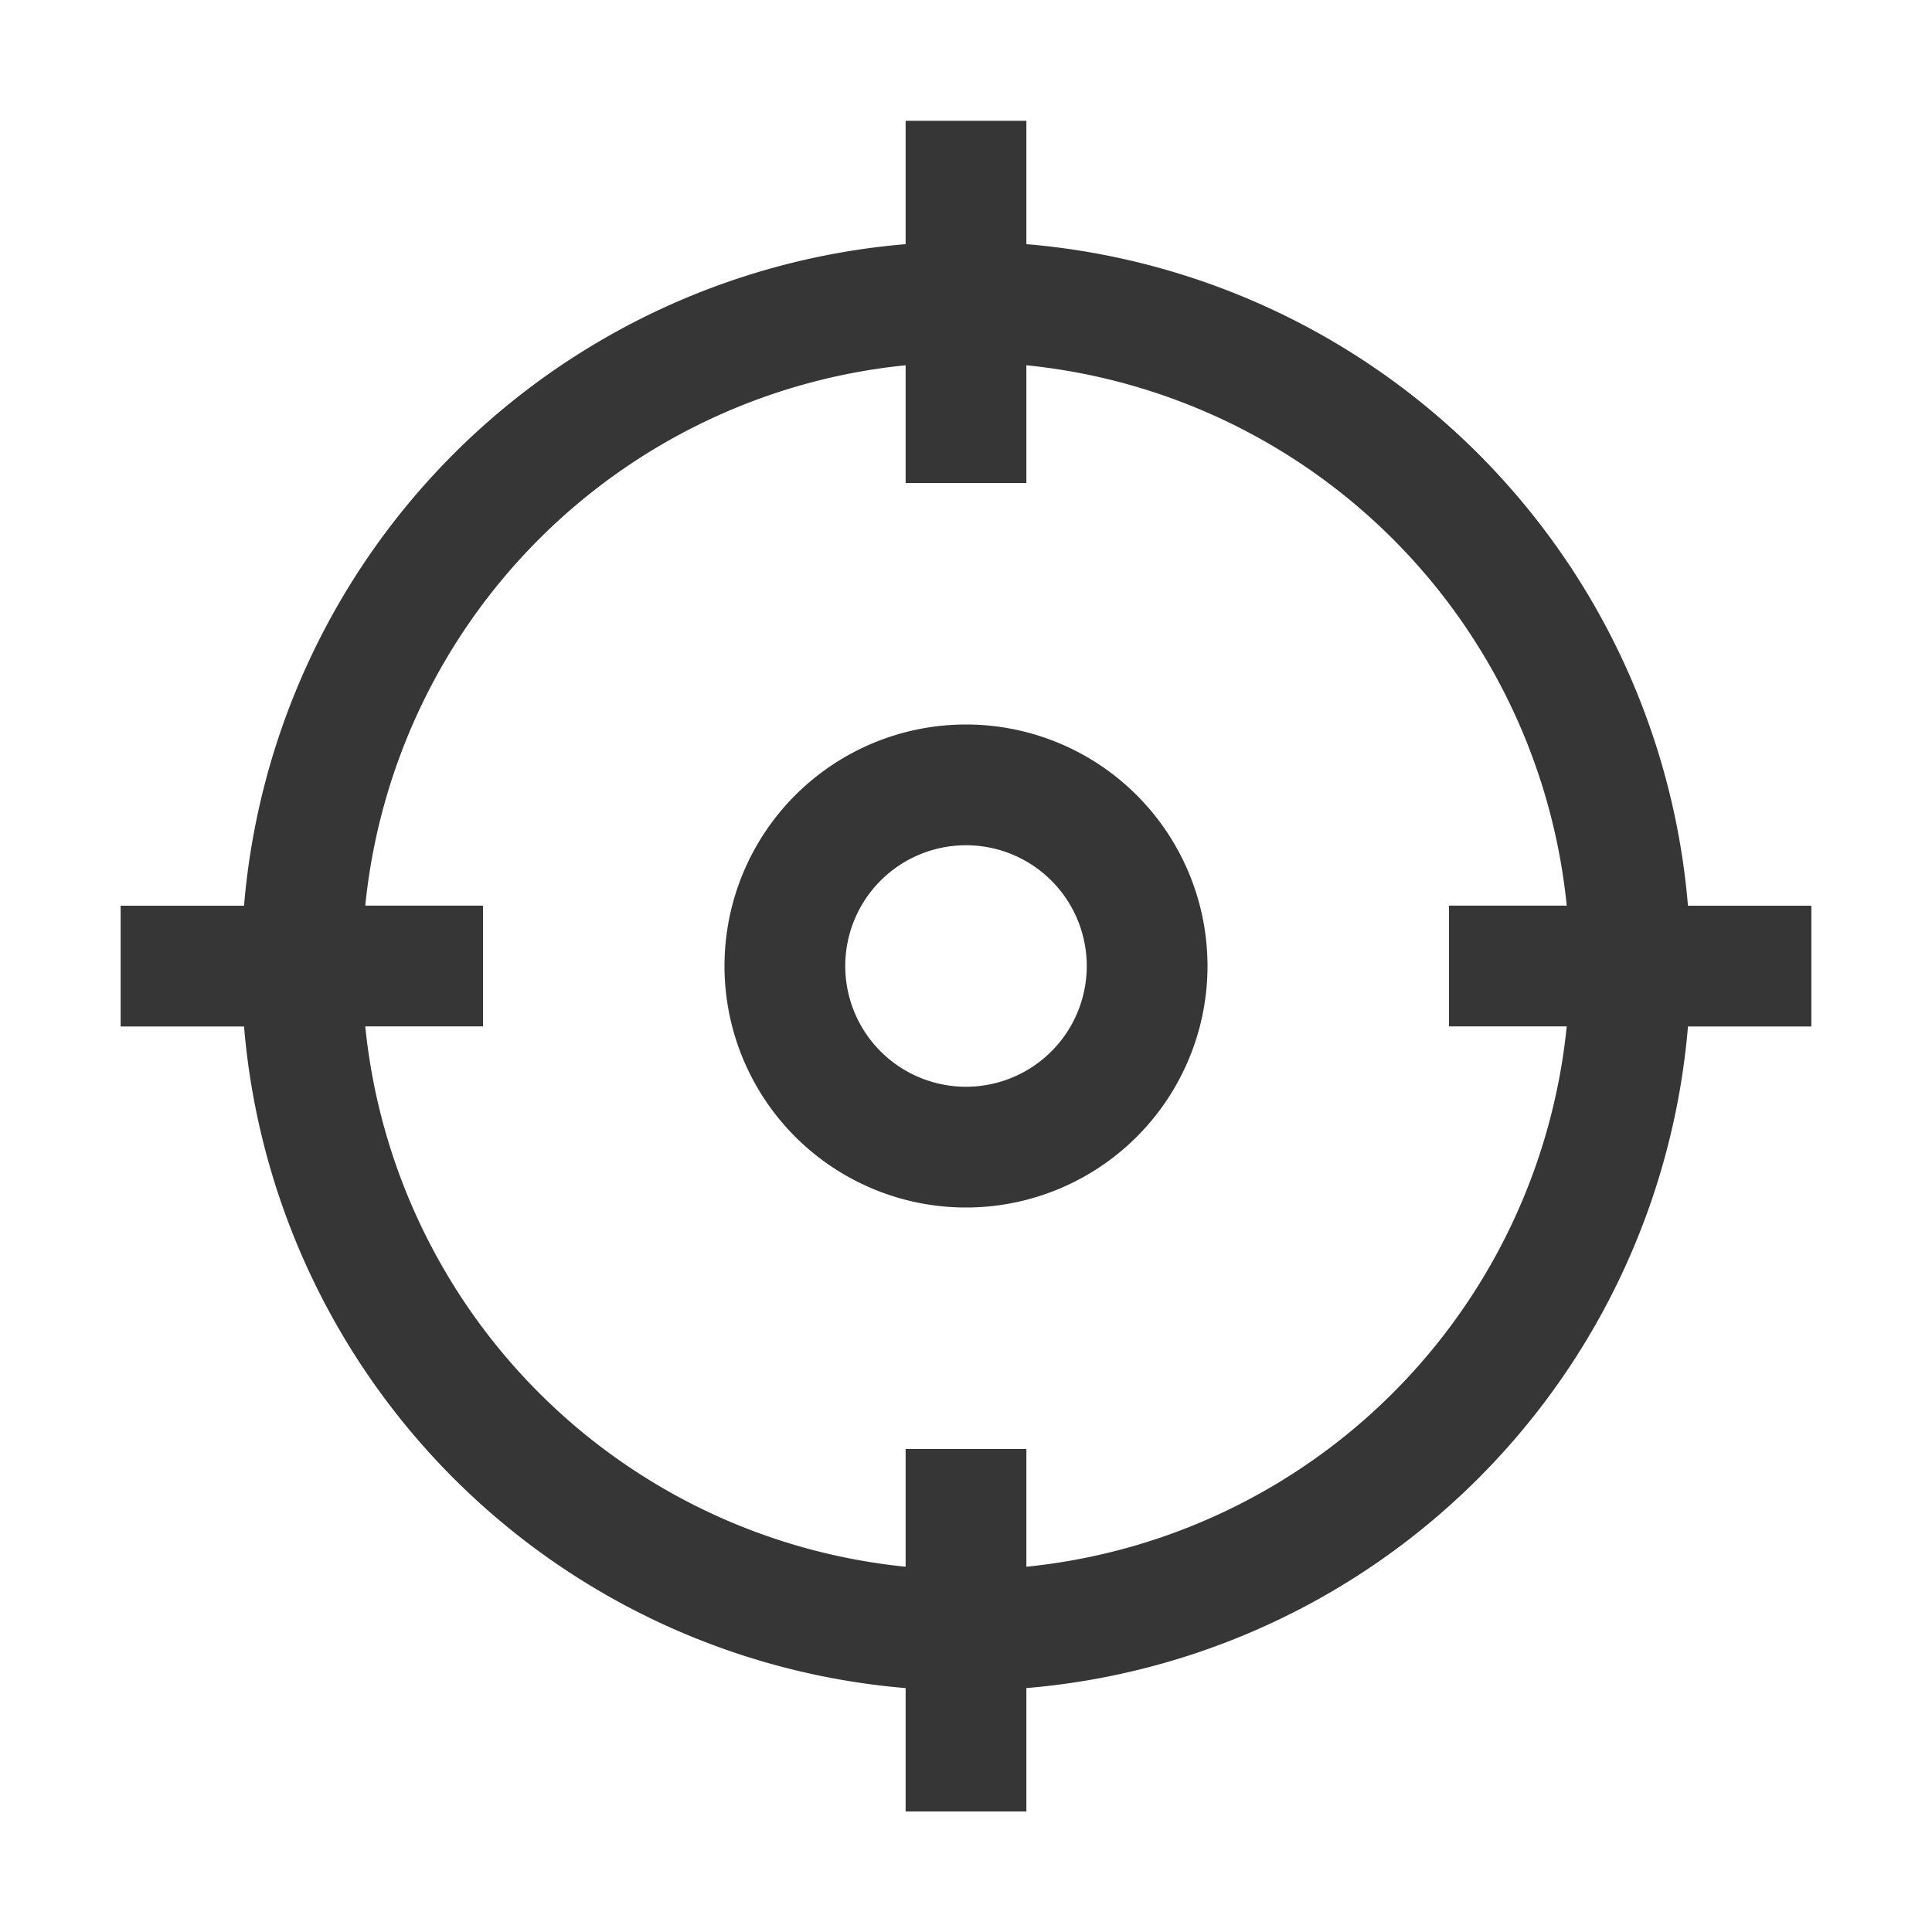 <svg width="16" height="16" version="1.1" viewBox="0 0 16 16" xmlns="http://www.w3.org/2000/svg">
 <path d="m7.5 1v1.022a6 6 0 0 0-5.479 5.479h-1.022v1h1.022a6 6 0 0 0 5.479 5.479v1.022h1v-1.022a6 6 0 0 0 5.479-5.479h1.022v-1h-1.022a6 6 0 0 0-5.479-5.479v-1.022h-1zm0 2.025v0.975h1v-0.975a5 5 0 0 1 4.475 4.475h-0.975v1h0.975a5 5 0 0 1-4.475 4.475v-0.975h-1v0.975a5 5 0 0 1-4.475-4.475h0.975v-1h-0.975a5 5 0 0 1 4.475-4.475zm0.5 2.975a2 2 0 0 0-2 2 2 2 0 0 0 2 2 2 2 0 0 0 2-2 2 2 0 0 0-2-2zm0 1a1 1 0 0 1 1 1 1 1 0 0 1-1 1 1 1 0 0 1-1-1 1 1 0 0 1 1-1z" fill="#363636" stroke-linecap="round" stroke-width="2"/>
</svg>
